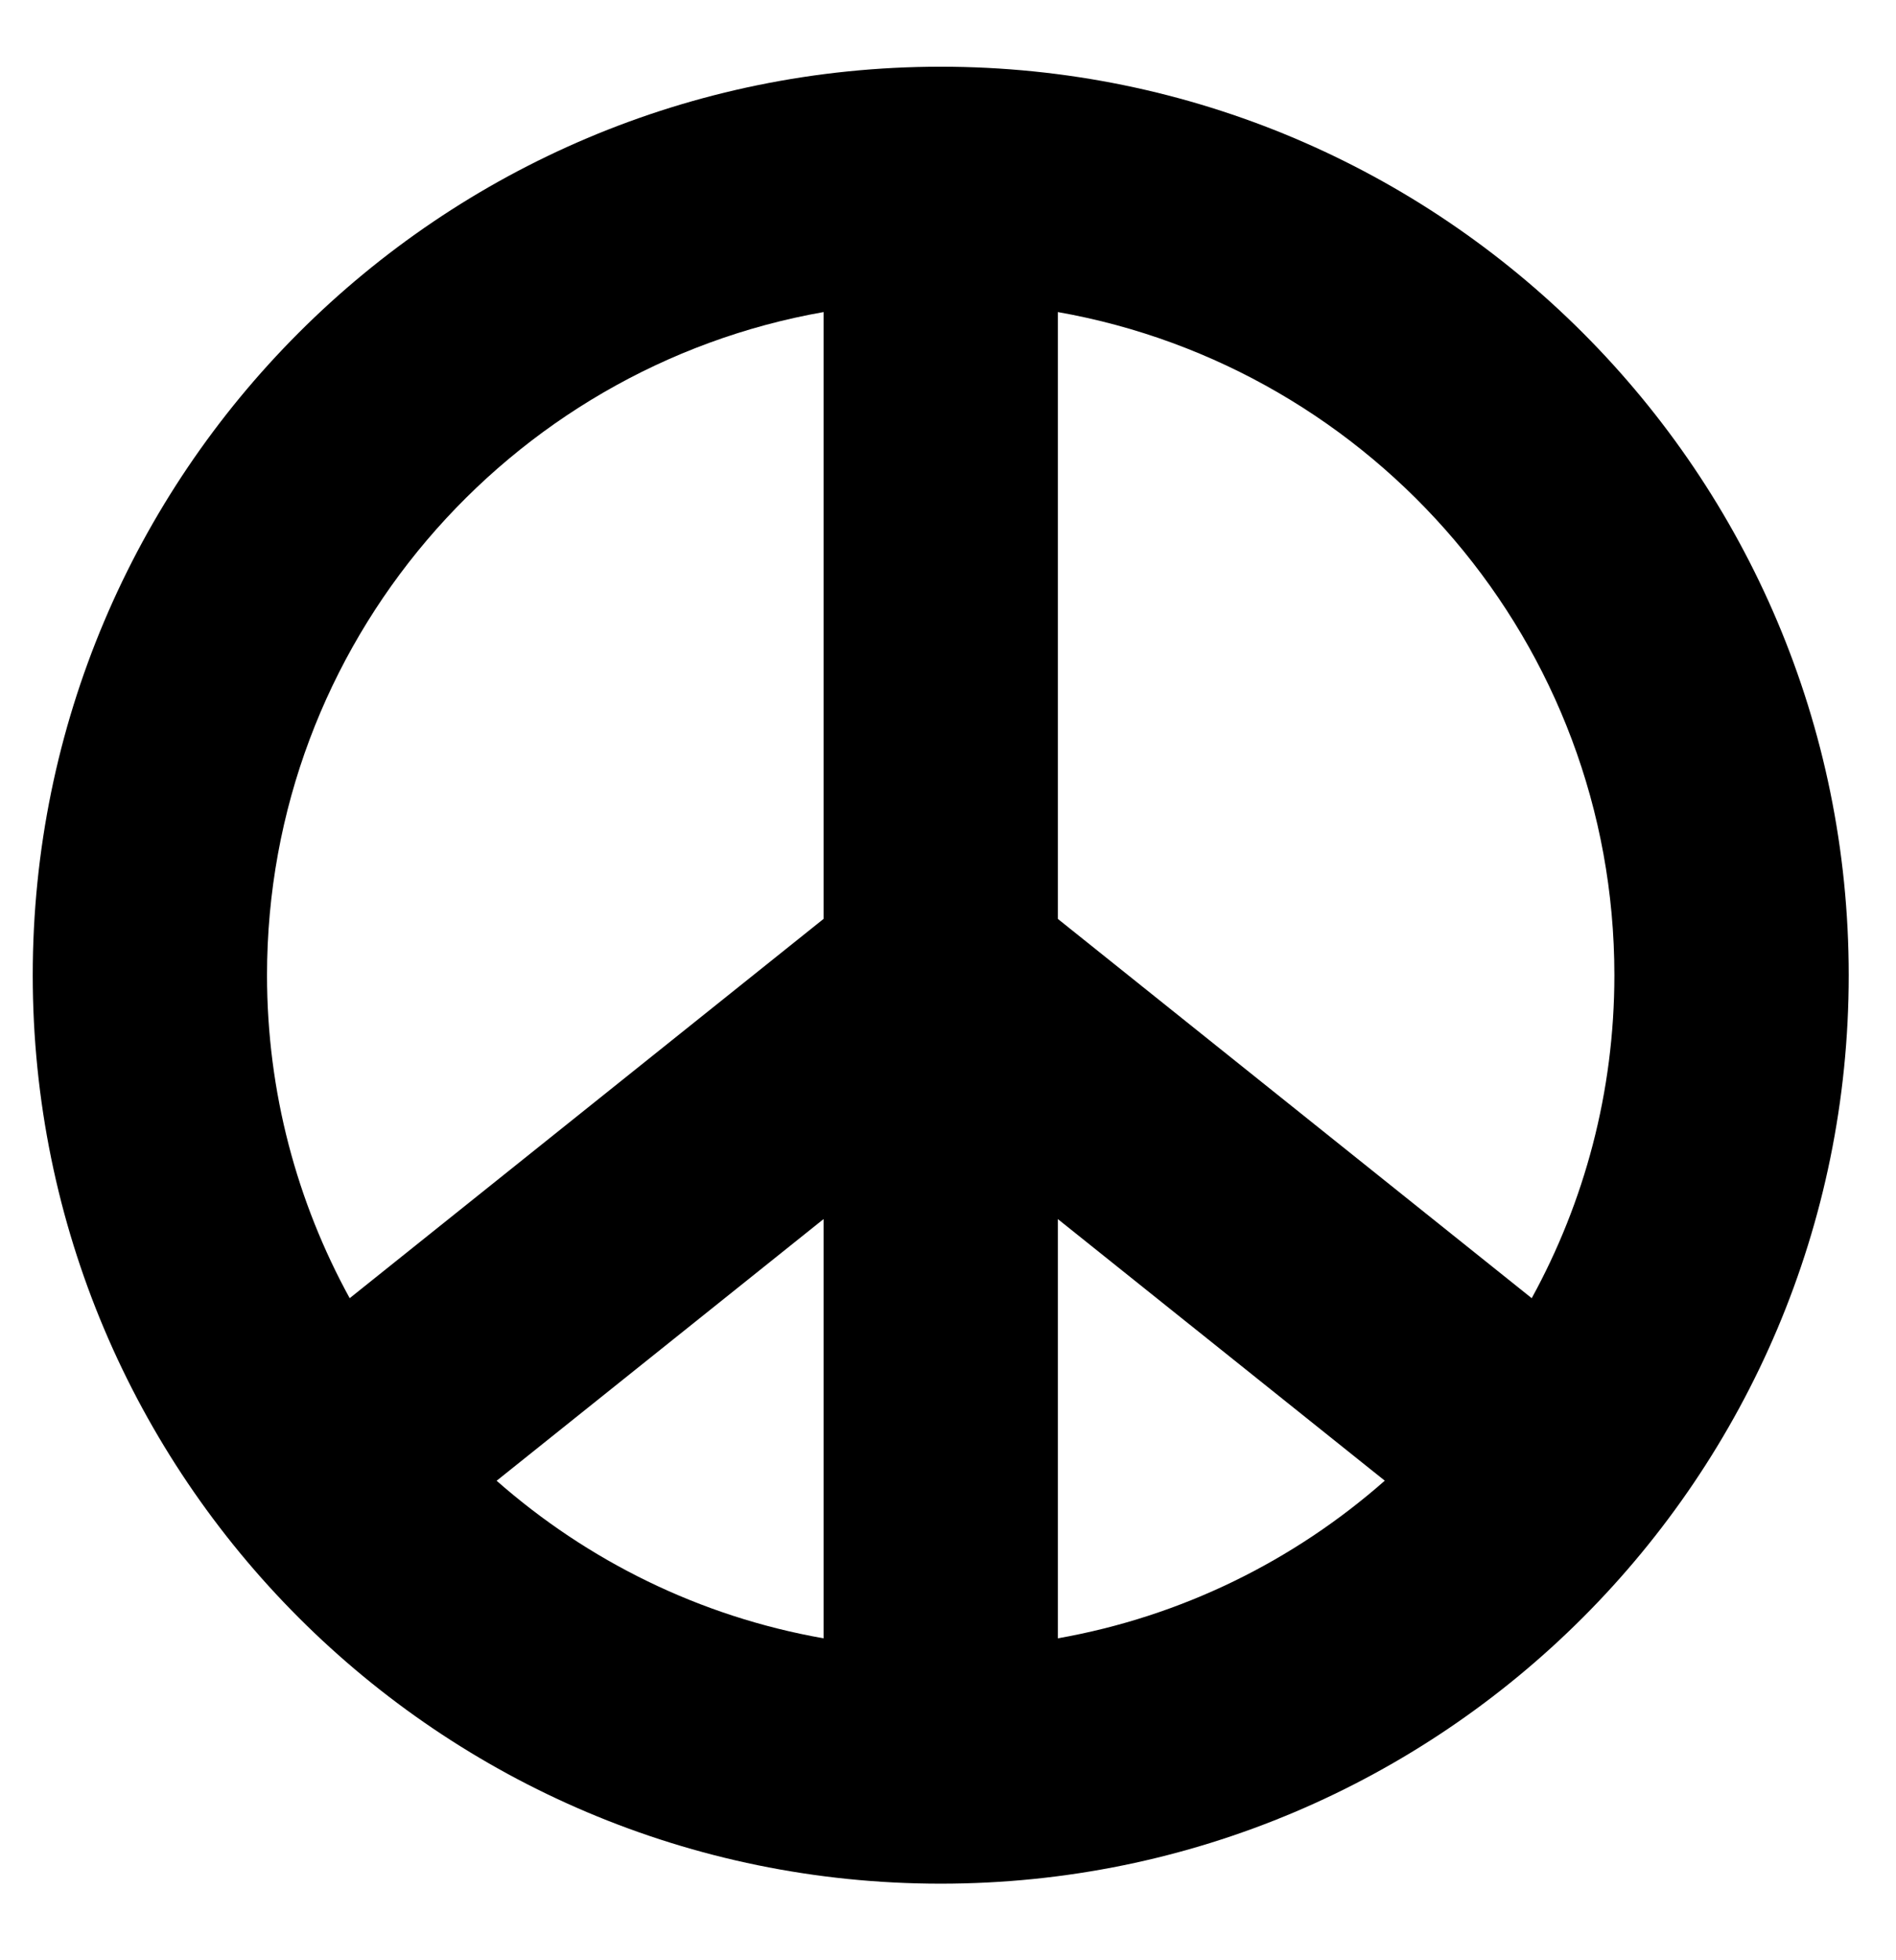 <svg width="30" height="31" viewBox="0 0 30 31" fill="none" xmlns="http://www.w3.org/2000/svg">
<g clip-path="url(#clip0_201_4719)">
<path d="M14.885 1.055C6.95 1.055 0.518 7.487 0.518 15.422C0.518 23.357 6.95 29.789 14.885 29.789C22.82 29.789 29.252 23.357 29.252 15.422C29.252 7.487 22.82 1.055 14.885 1.055ZM25.544 15.422C25.544 17.272 25.069 19.012 24.236 20.53L16.738 14.532V4.935C21.734 5.816 25.544 10.178 25.544 15.422ZM13.031 25.909C11.069 25.564 9.295 24.681 7.858 23.417L13.031 19.279V25.909ZM16.738 19.279L21.911 23.416C20.474 24.681 18.7 25.563 16.738 25.909V19.279ZM13.031 4.935V14.532L5.533 20.53C4.7 19.012 4.225 17.272 4.225 15.422C4.225 10.178 8.035 5.816 13.031 4.935Z" fill="black"/>
</g>
<defs>
<clipPath id="clip0_201_4719">
<rect width="28.734" height="29.661" fill="white" transform="translate(0.518 0.592)"/>
</clipPath>
</defs>
</svg>
